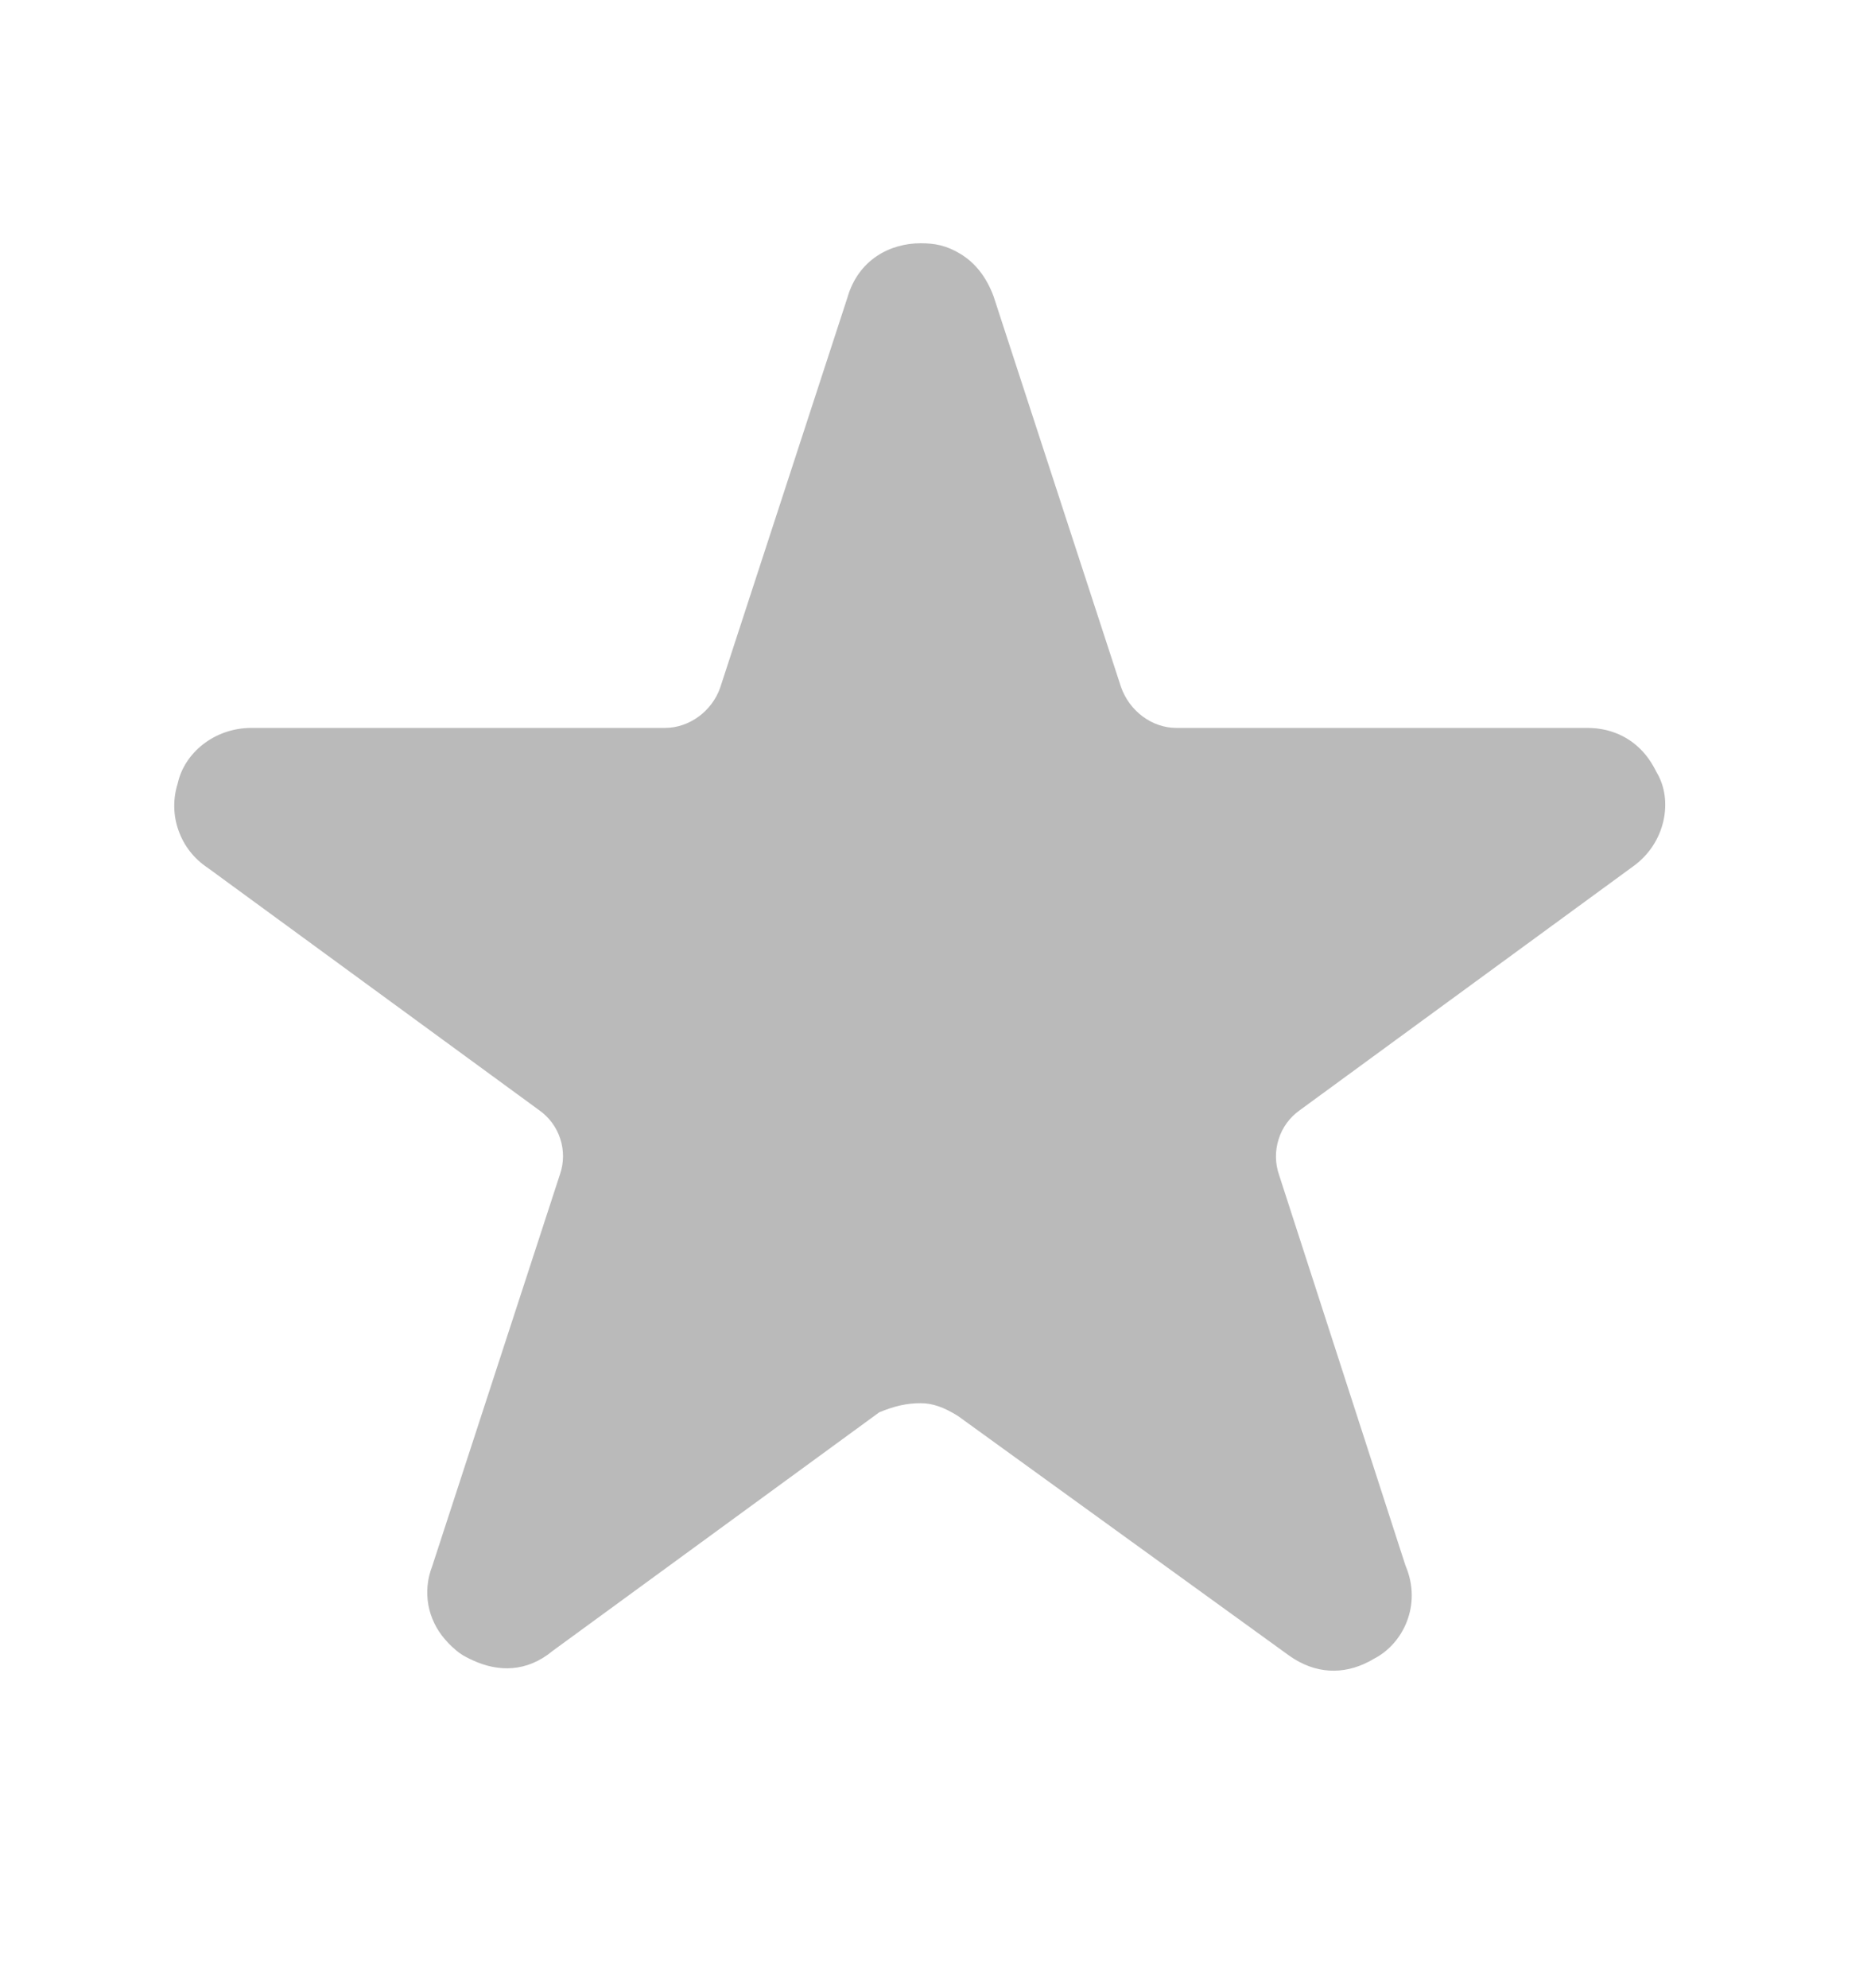 <svg width="16" height="17" viewBox="0 0 16 17" fill="none" xmlns="http://www.w3.org/2000/svg">
<path fill-rule="evenodd" clip-rule="evenodd" d="M11.701 14.21C11.493 14.317 11.252 14.32 11.021 14.154L8.193 12.108C8.07 12.031 7.973 11.998 7.873 11.998C7.758 11.998 7.651 12.021 7.519 12.076L4.726 14.116C4.504 14.3 4.26 14.297 4.042 14.196C4.023 14.188 4.005 14.178 3.987 14.169C3.945 14.148 3.907 14.12 3.874 14.087C3.898 14.111 3.841 14.06 3.805 14.017C3.732 13.933 3.683 13.832 3.663 13.723C3.644 13.614 3.654 13.501 3.694 13.398L4.789 10.04C4.823 9.941 4.823 9.835 4.791 9.737C4.759 9.638 4.696 9.553 4.611 9.493L1.776 7.42C1.661 7.344 1.573 7.233 1.527 7.102C1.48 6.972 1.478 6.83 1.52 6.698C1.576 6.441 1.83 6.224 2.151 6.224H5.687C5.894 6.224 6.087 6.082 6.158 5.882L7.246 2.547C7.34 2.217 7.615 2.08 7.873 2.08C7.993 2.08 8.094 2.098 8.215 2.172C8.339 2.248 8.433 2.365 8.496 2.532L9.586 5.873C9.659 6.082 9.853 6.224 10.059 6.224H13.573C13.8 6.224 13.981 6.325 14.097 6.486C14.127 6.528 14.151 6.572 14.165 6.601C14.312 6.841 14.244 7.211 13.963 7.41L11.115 9.493C11.029 9.554 10.965 9.641 10.934 9.742C10.902 9.842 10.904 9.95 10.939 10.049L12.019 13.386C12.164 13.725 11.996 14.061 11.744 14.186C11.73 14.195 11.716 14.203 11.701 14.21Z" fill="#BABABA"/>
</svg>
